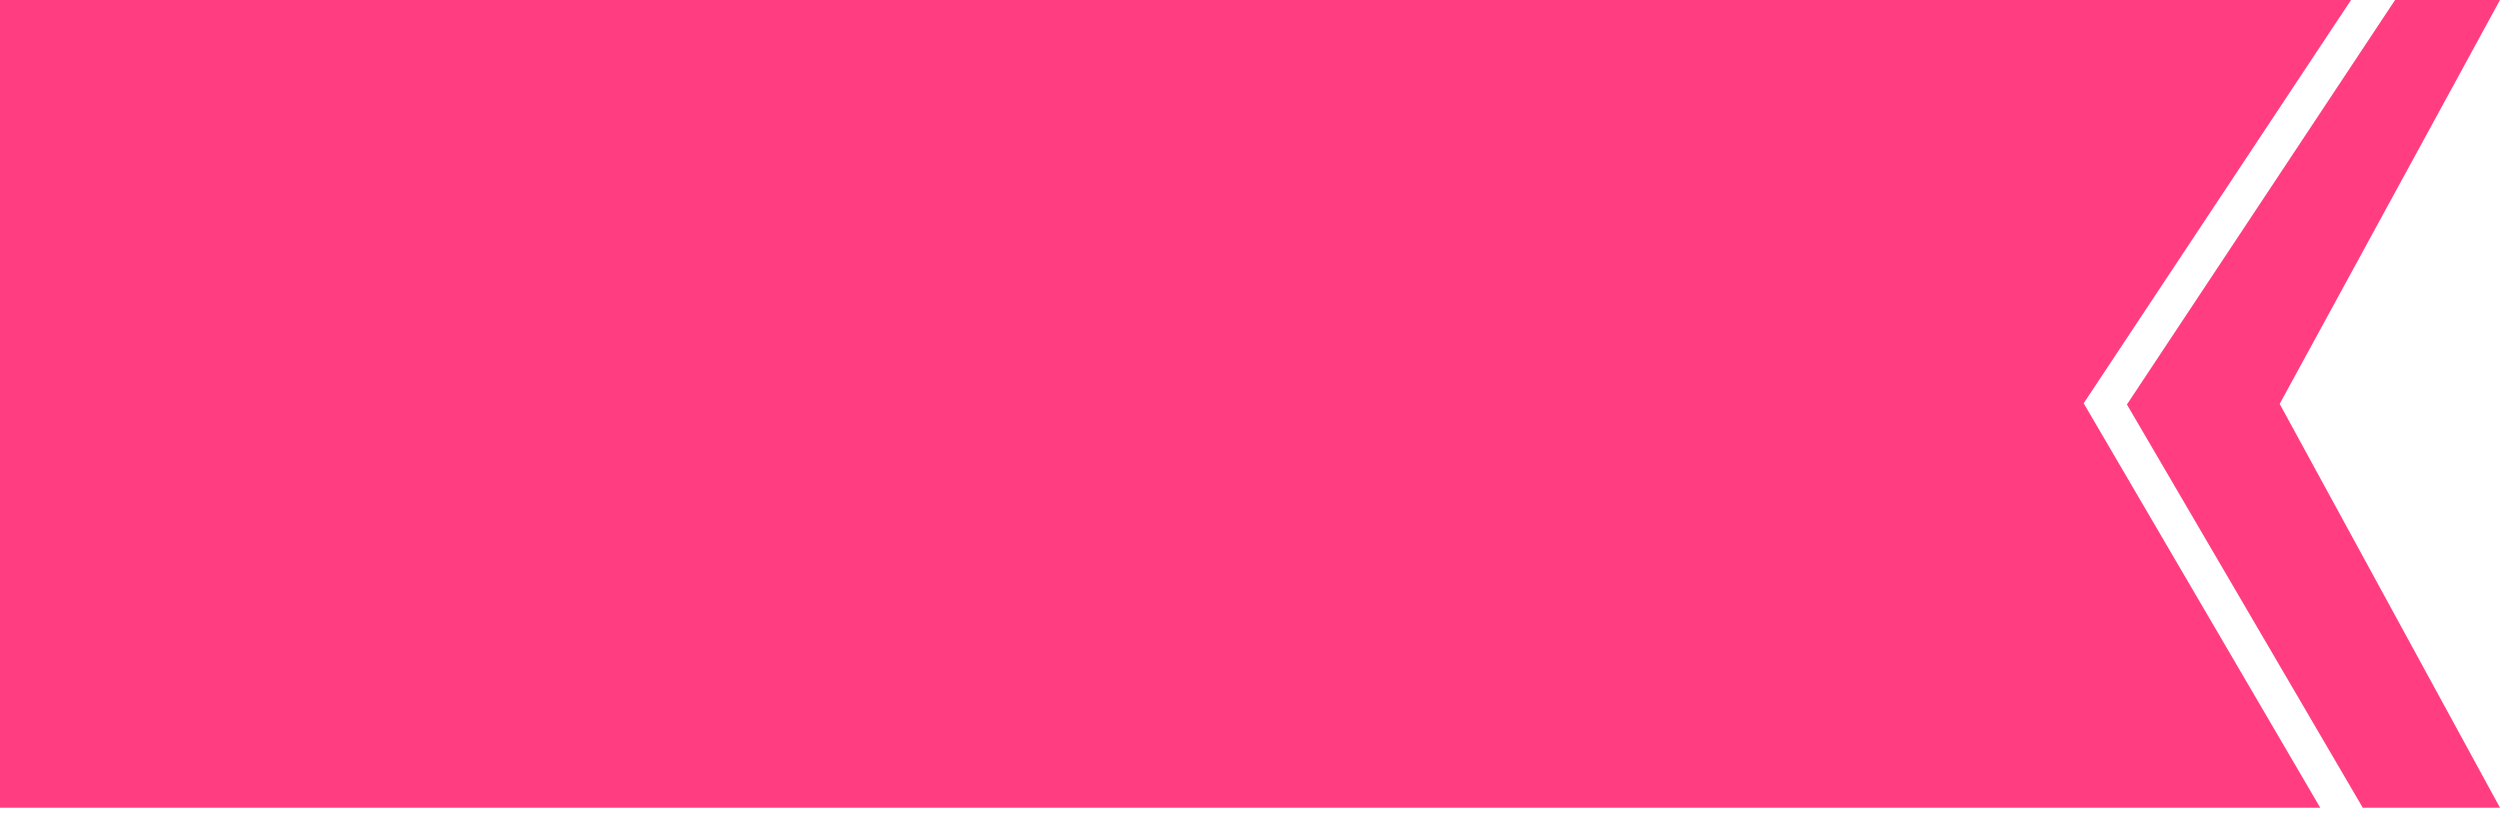 <?xml version="1.0" encoding="UTF-8" standalone="no"?>
<svg width="70px" height="23px" viewBox="0 0 70 23" version="1.1" xmlns="http://www.w3.org/2000/svg" xmlns:xlink="http://www.w3.org/1999/xlink" xmlns:sketch="http://www.bohemiancoding.com/sketch/ns">
    <!-- Generator: Sketch 3.4.3 (16044) - http://www.bohemiancoding.com/sketch -->
    <title>shape08</title>
    <desc>Created with Sketch.</desc>
    <defs></defs>
    <g id="Page-1" stroke="none" stroke-width="1" fill="none" fill-rule="evenodd" sketch:type="MSPage">
        <path class="color1-fill" d="M65.829,0 L0,0 L0,22.617 L64.967,22.617 L58.343,11.292 L65.829,0 Z M63.831,11.309 L70,0 L67.062,0 L59.554,11.326 L66.158,22.617 L70,22.617 L63.831,11.309 Z" id="shape08" fill="#FF3D80" sketch:type="MSShapeGroup"></path>
    </g>
</svg>